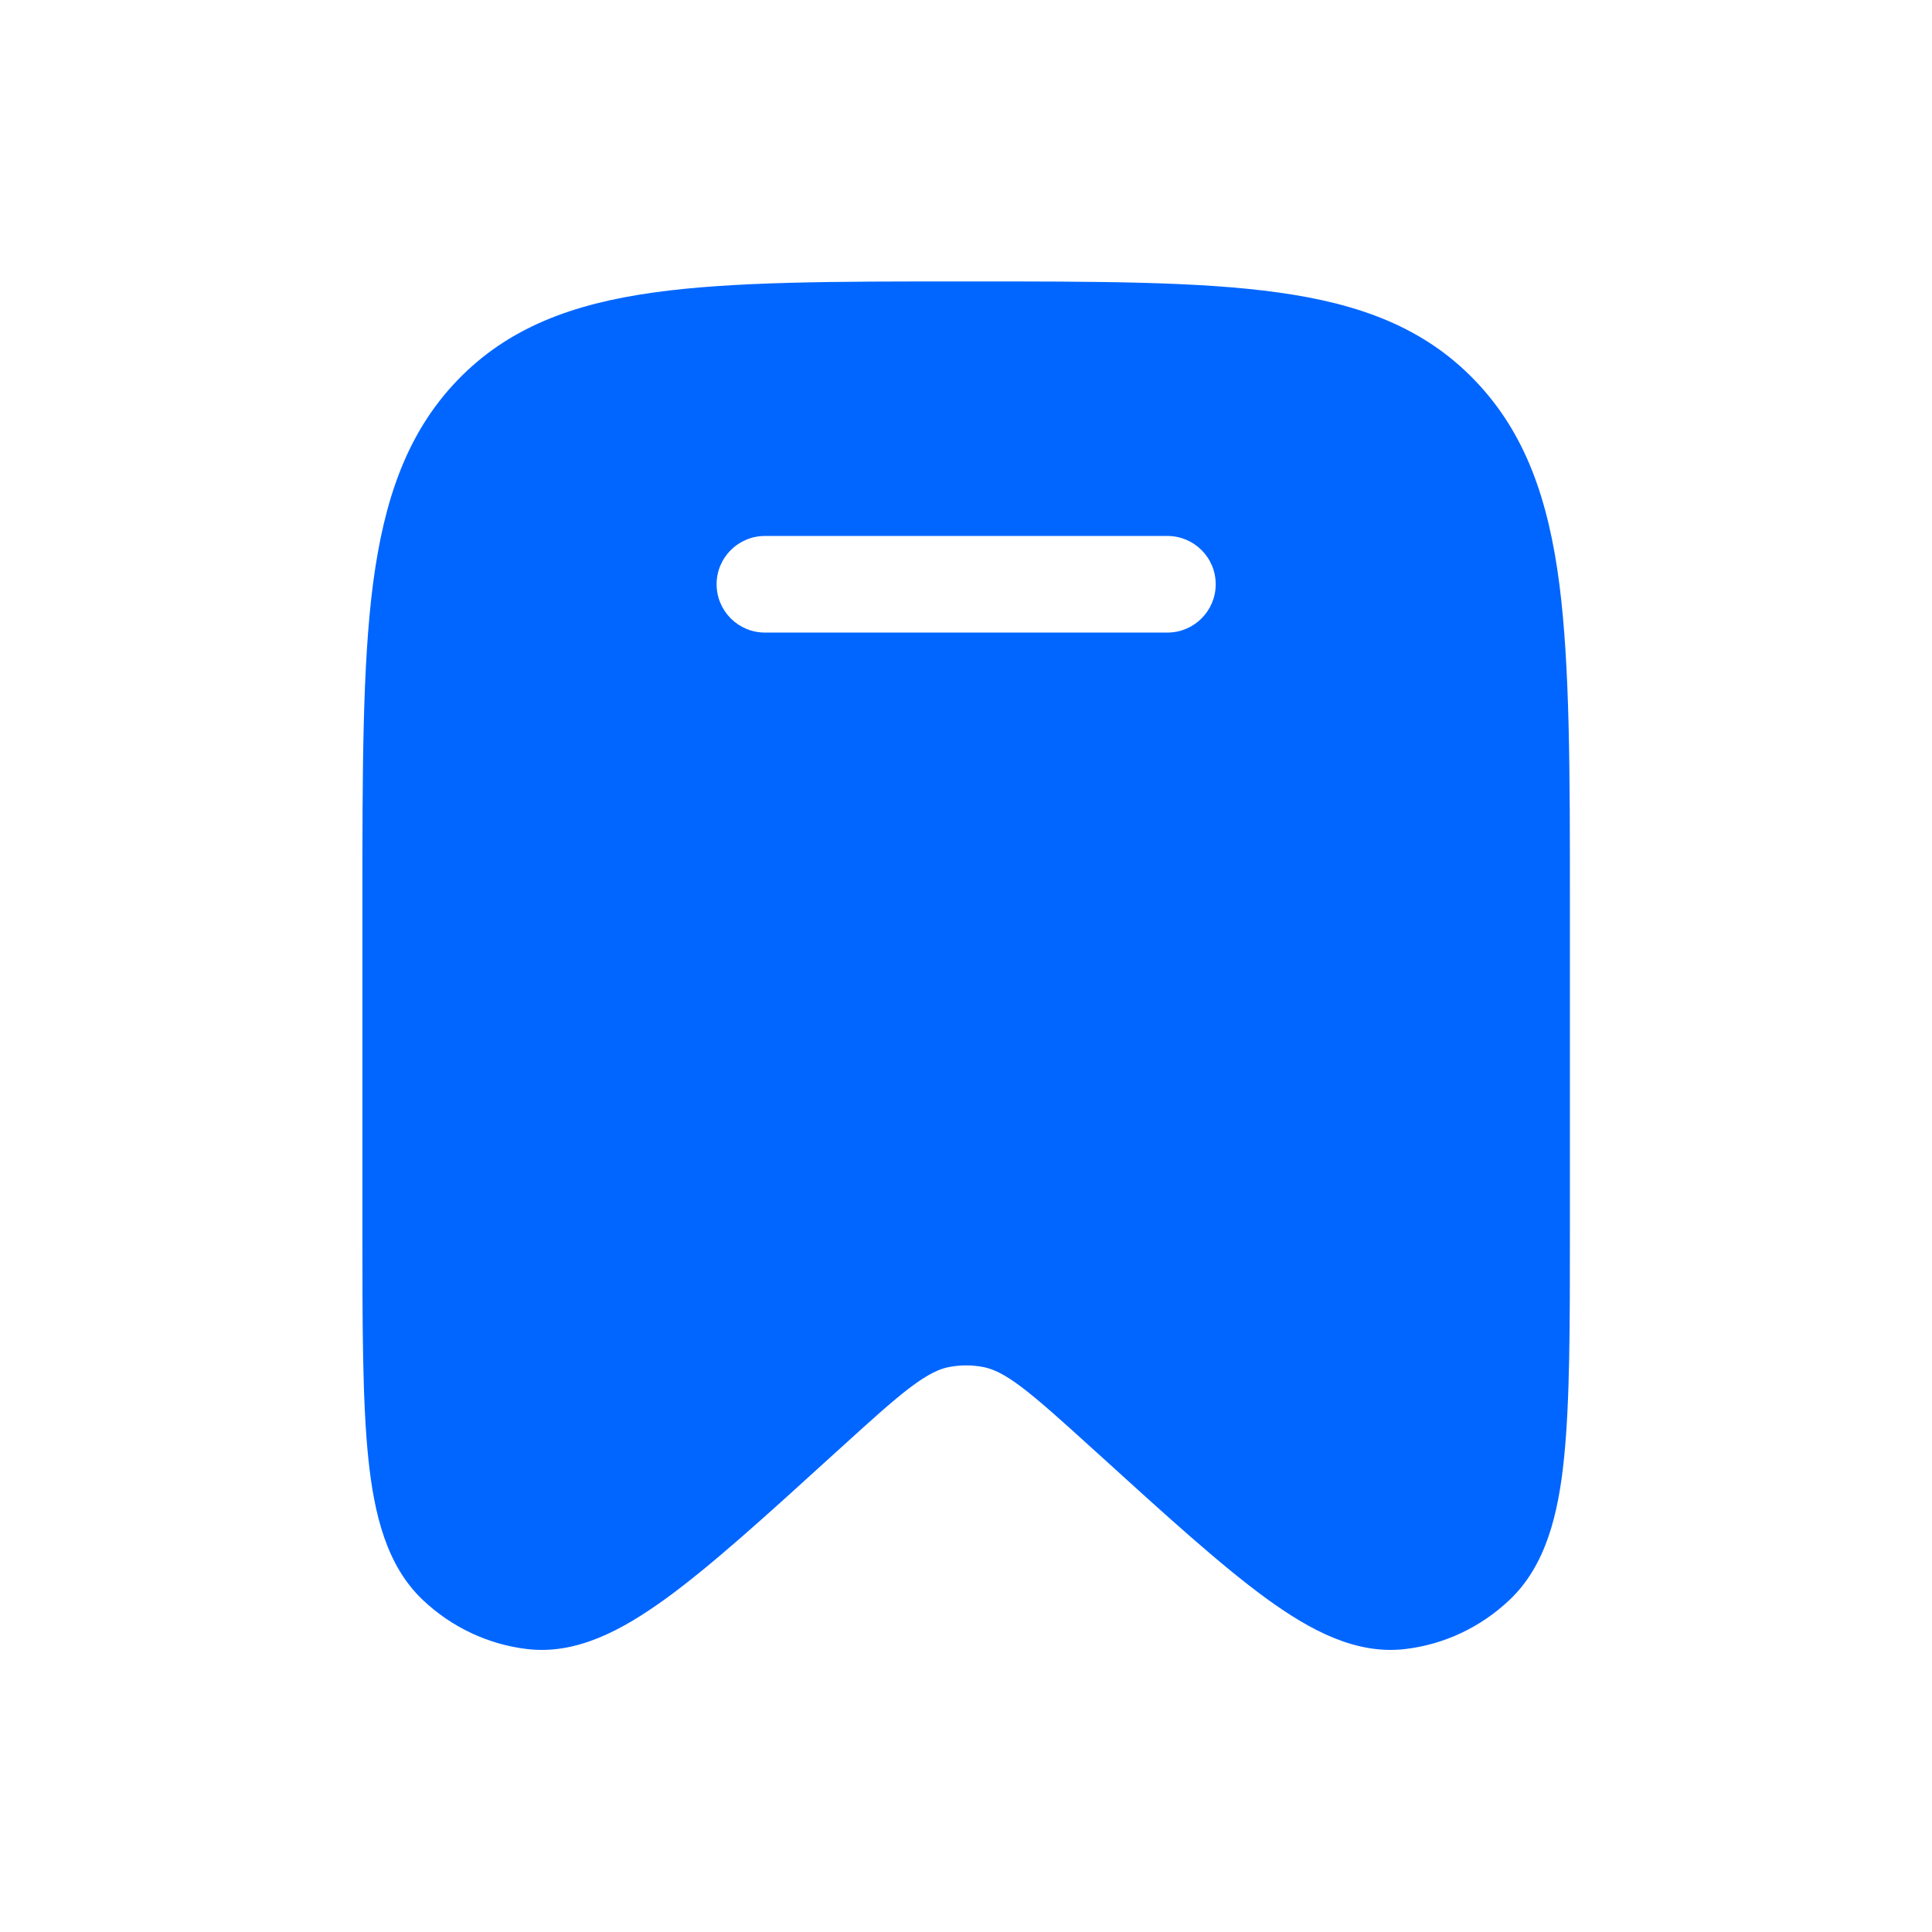<svg width="24" height="24" viewBox="0 0 24 24" fill="none" xmlns="http://www.w3.org/2000/svg">
<path fill-rule="evenodd" clip-rule="evenodd" d="M8.124 3.633C9.107 3.496 10.362 3.496 11.957 3.496H12.045C13.64 3.496 14.896 3.496 15.878 3.633C16.887 3.773 17.69 4.068 18.321 4.725C18.953 5.381 19.236 6.214 19.371 7.257C19.502 8.276 19.502 9.581 19.502 11.238V15.268V15.268C19.502 16.459 19.502 17.404 19.429 18.114C19.358 18.817 19.2 19.45 18.753 19.874C18.395 20.214 17.94 20.428 17.457 20.485C16.85 20.557 16.284 20.26 15.727 19.854C15.165 19.444 14.485 18.826 13.627 18.046L13.617 18.037L13.588 18.011C13.187 17.647 12.916 17.402 12.69 17.231C12.473 17.067 12.338 17.008 12.226 16.984C12.078 16.954 11.926 16.954 11.778 16.984C11.666 17.008 11.531 17.067 11.313 17.231C11.088 17.4 10.821 17.643 10.426 18.002L10.416 18.011L10.387 18.037C9.524 18.823 8.841 19.444 8.277 19.854C7.718 20.26 7.154 20.557 6.547 20.485C6.064 20.428 5.609 20.214 5.251 19.874C4.804 19.45 4.648 18.817 4.575 18.114C4.502 17.404 4.502 16.459 4.502 15.268V11.238C4.502 9.579 4.502 8.276 4.633 7.257C4.77 6.214 5.051 5.381 5.681 4.725C6.312 4.068 7.117 3.773 8.124 3.633ZM9.502 6.658C9.171 6.658 8.902 6.926 8.902 7.258C8.902 7.589 9.171 7.858 9.502 7.858H14.502C14.833 7.858 15.102 7.589 15.102 7.258C15.102 6.926 14.833 6.658 14.502 6.658H9.502Z" fill="#0166FF"/>
</svg>
